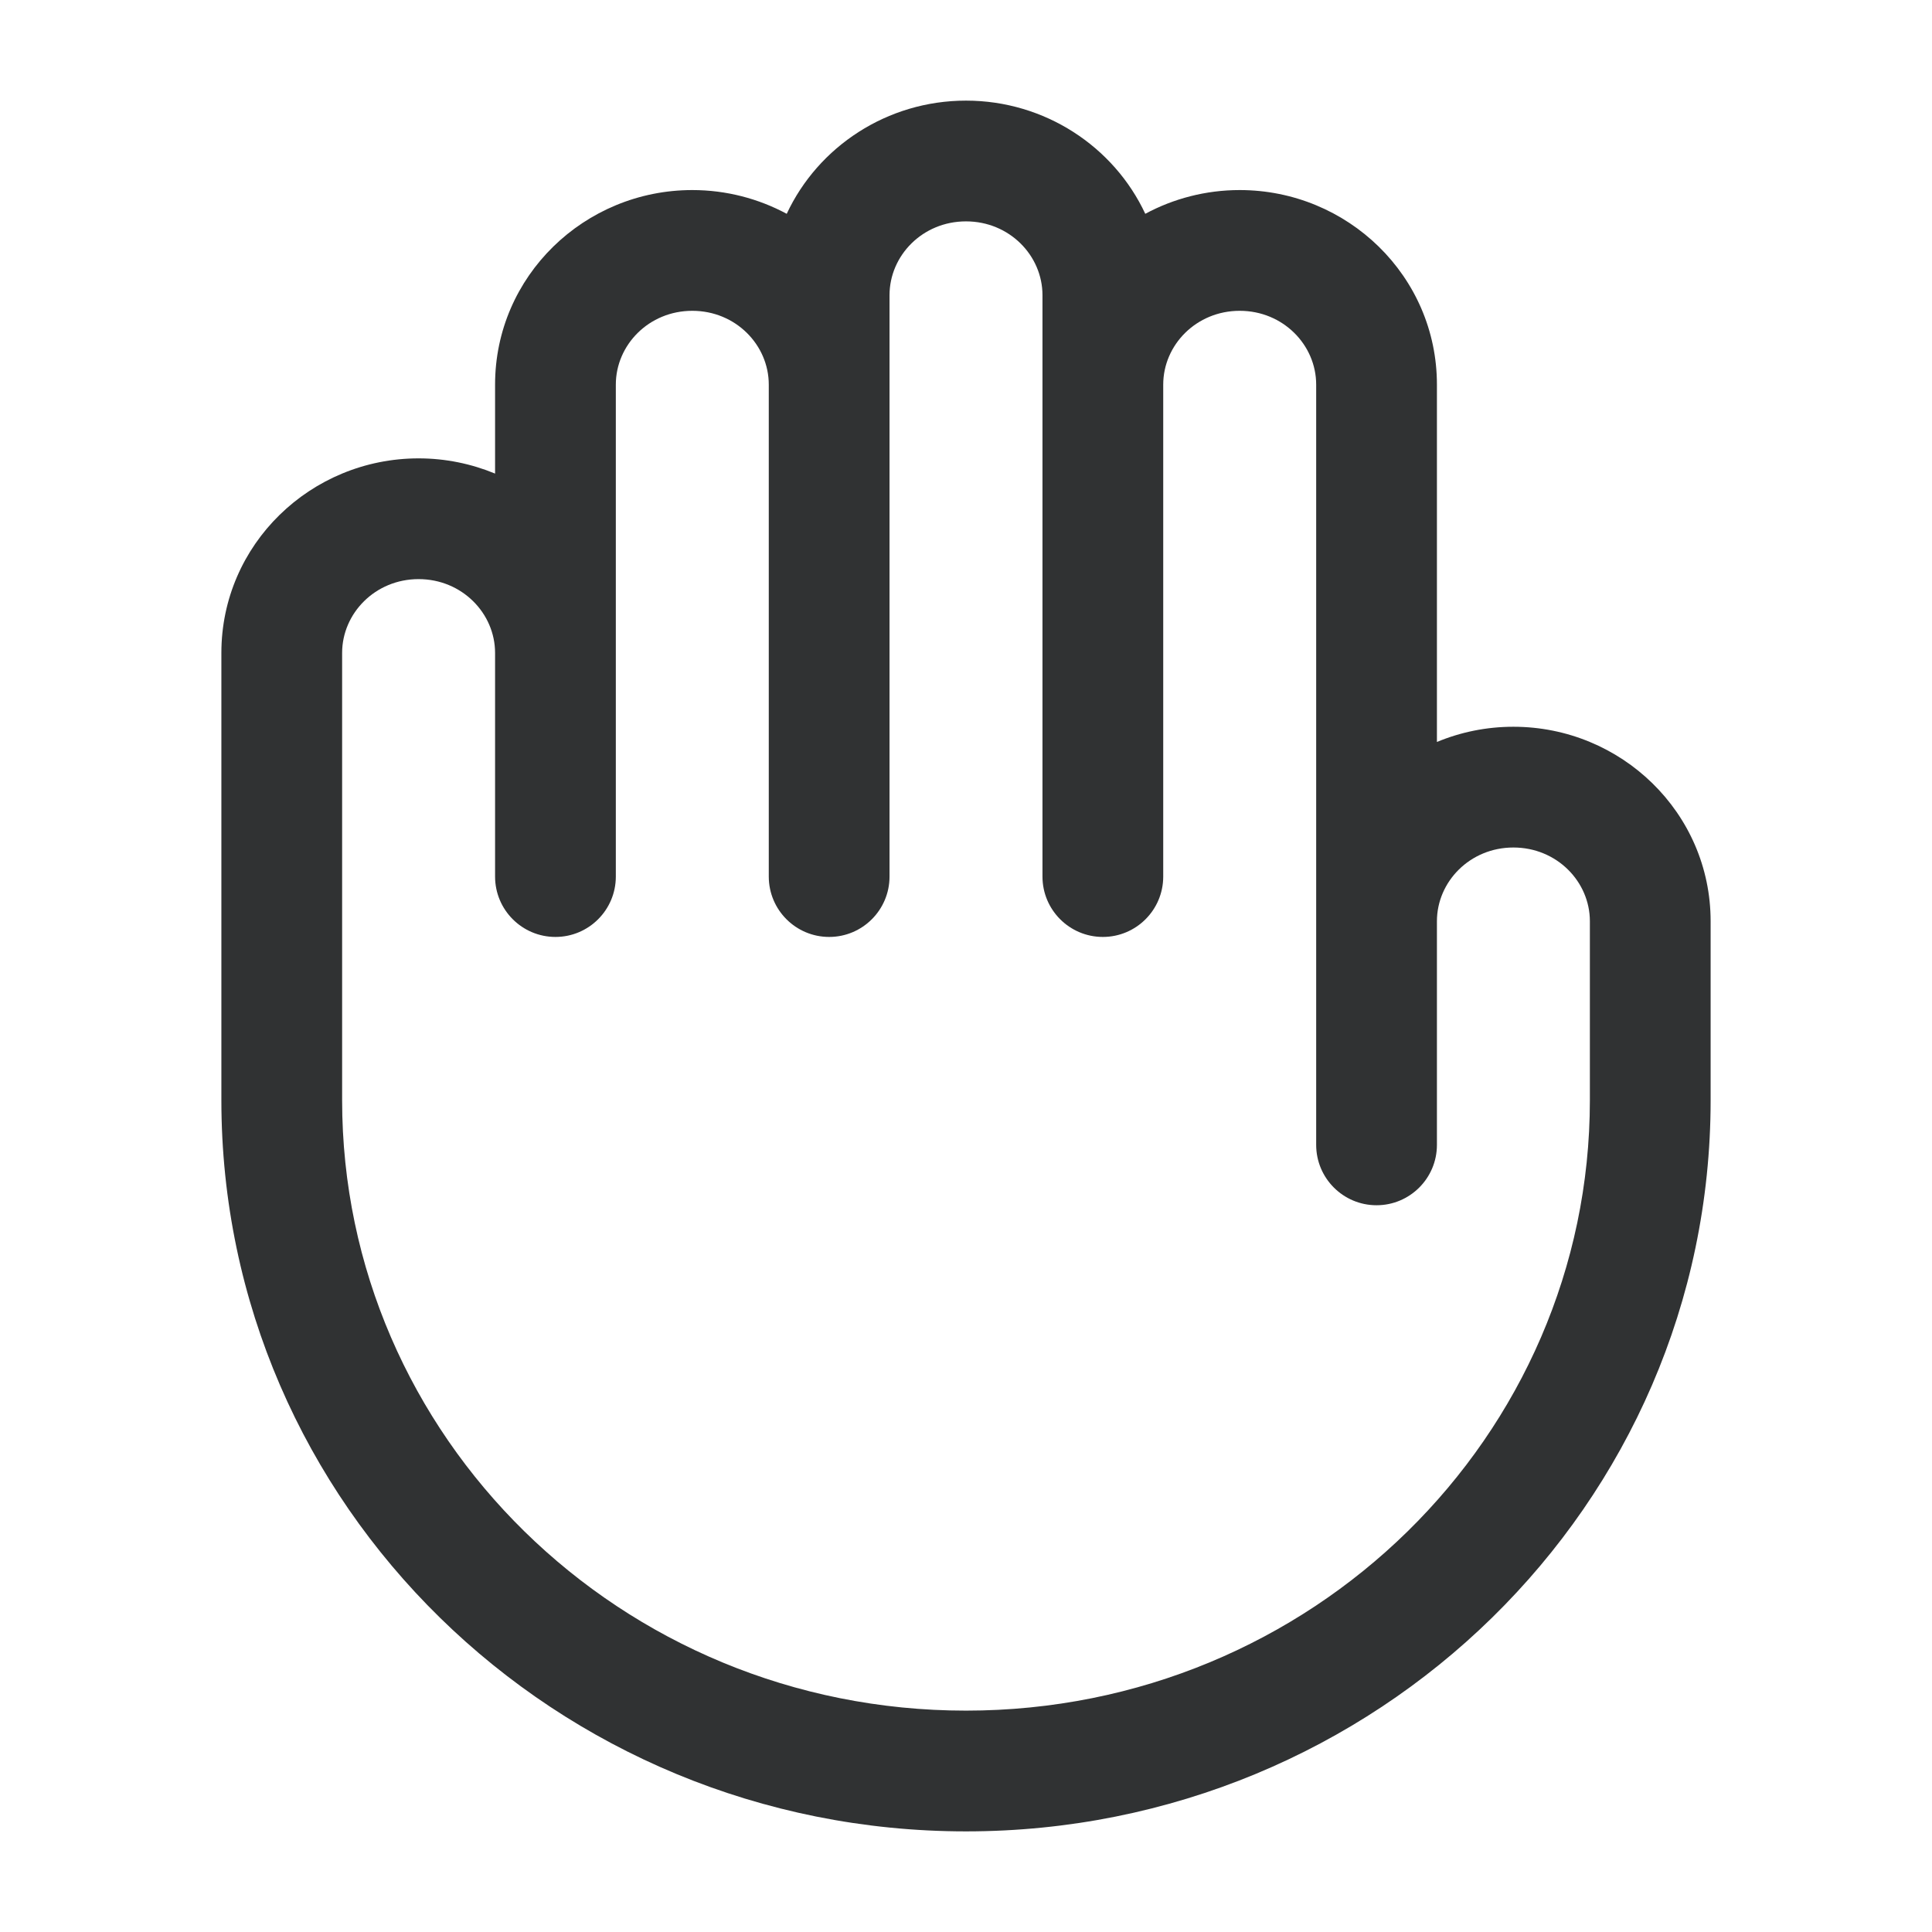 <svg width="24" height="24" viewBox="0 0 24 24" fill="none" xmlns="http://www.w3.org/2000/svg">
    <path fill-rule="evenodd" clip-rule="evenodd"
        d="M12 2.75C12.539 2.75 12.95 3.174 12.95 3.667V10.889C12.95 11.303 13.286 11.639 13.7 11.639C14.114 11.639 14.45 11.303 14.45 10.889V4.778C14.45 4.285 14.861 3.861 15.4 3.861C15.939 3.861 16.35 4.285 16.35 4.778V14.222C16.35 14.636 16.686 14.972 17.1 14.972C17.514 14.972 17.85 14.636 17.85 14.222V11.444C17.85 10.952 18.261 10.528 18.8 10.528C19.339 10.528 19.75 10.952 19.75 11.444V13.667C19.75 17.841 16.294 21.25 12 21.25C7.706 21.25 4.25 17.841 4.25 13.667V8.111C4.25 7.619 4.661 7.194 5.2 7.194C5.739 7.194 6.15 7.619 6.15 8.111V10.889C6.15 11.303 6.486 11.639 6.9 11.639C7.314 11.639 7.65 11.303 7.65 10.889V4.778C7.65 4.285 8.061 3.861 8.6 3.861C9.139 3.861 9.55 4.285 9.55 4.778V10.889C9.55 11.303 9.886 11.639 10.3 11.639C10.714 11.639 11.05 11.303 11.05 10.889V3.667C11.05 3.174 11.461 2.75 12 2.75ZM9.773 2.656C10.163 1.821 11.021 1.25 12 1.25C12.979 1.25 13.837 1.821 14.227 2.656C14.576 2.468 14.977 2.361 15.4 2.361C16.739 2.361 17.85 3.429 17.85 4.778V9.217C18.143 9.095 18.464 9.028 18.8 9.028C20.139 9.028 21.25 10.096 21.25 11.444V13.667C21.25 18.697 17.095 22.75 12 22.75C6.905 22.75 2.75 18.697 2.75 13.667V8.111C2.75 6.762 3.861 5.694 5.2 5.694C5.536 5.694 5.857 5.762 6.15 5.883V4.778C6.15 3.429 7.261 2.361 8.6 2.361C9.023 2.361 9.423 2.468 9.773 2.656Z"
        fill="#303233" />
</svg>
